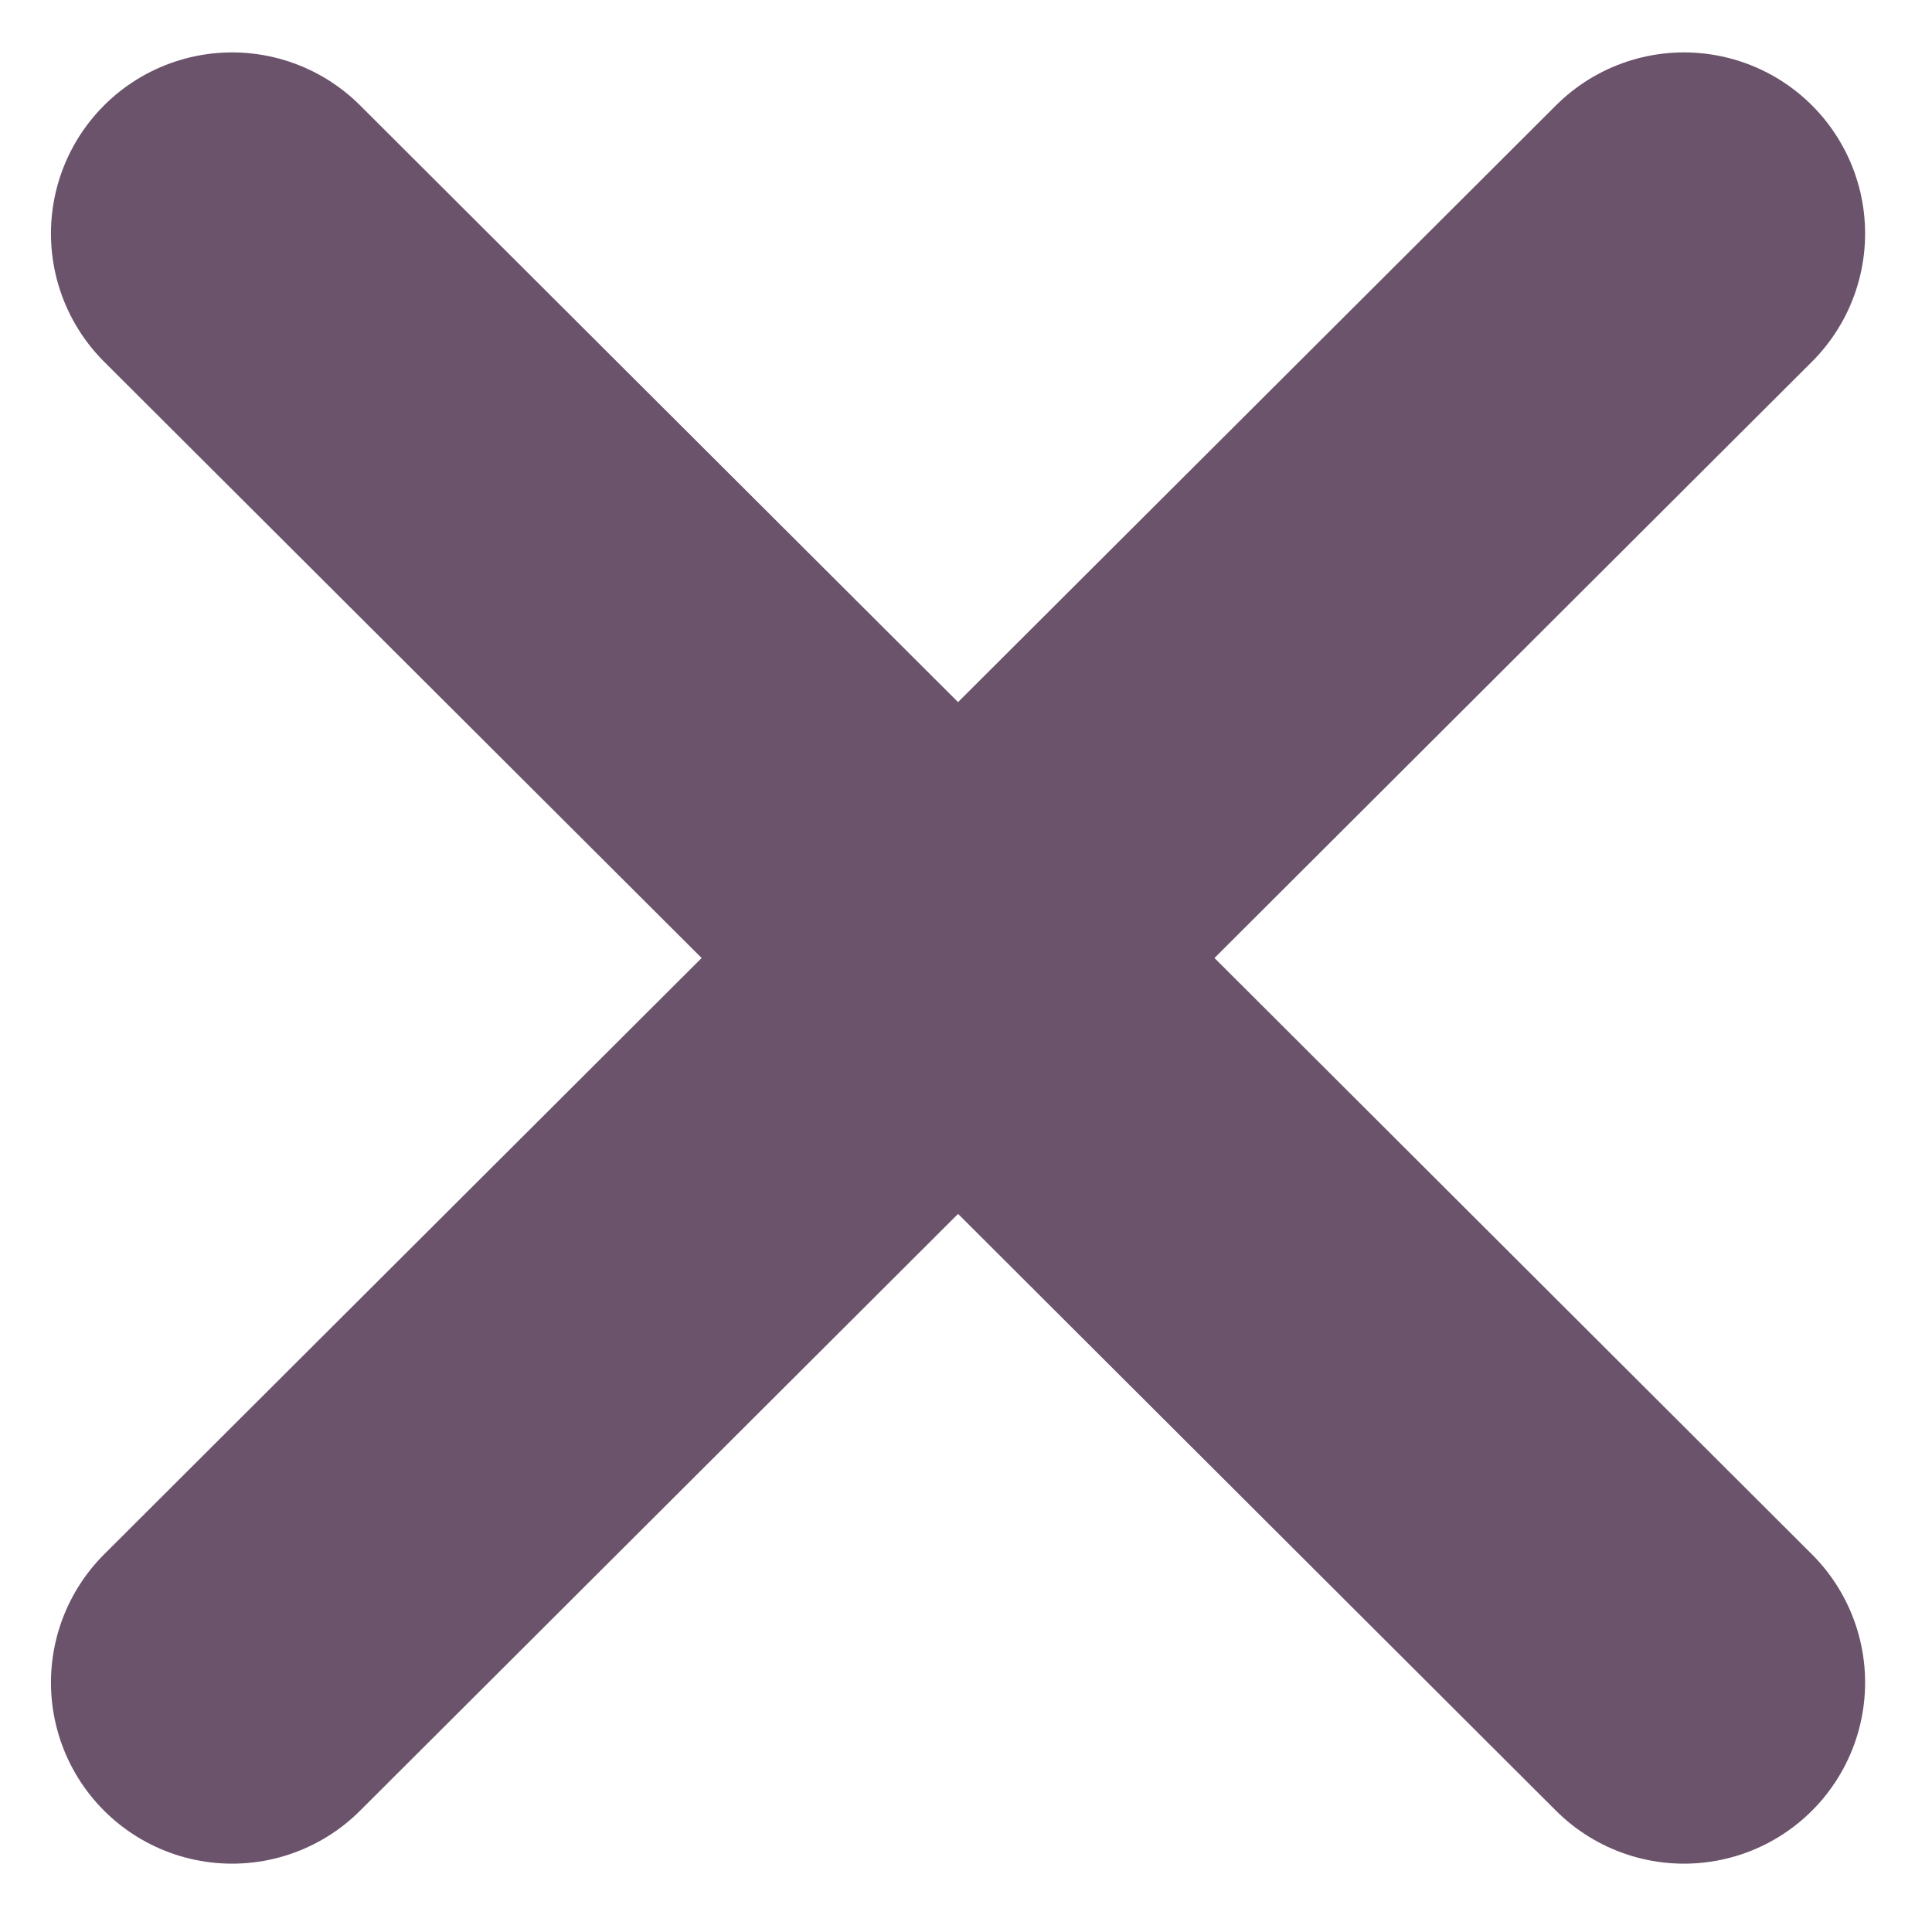 <svg width="8" height="8" viewBox="0 0 8 8" fill="none" xmlns="http://www.w3.org/2000/svg">
<g id="Group 2">
<path id="Stroke 1" d="M0.961 6.967L6.973 0.967" stroke="#6A536B" stroke-width="1.5" stroke-linecap="round"/>
<path id="Stroke 3" d="M0.961 0.967L4.325 4.324L6.973 6.967" stroke="#6A536B" stroke-width="1.5" stroke-linecap="round"/>
</g>
</svg>
